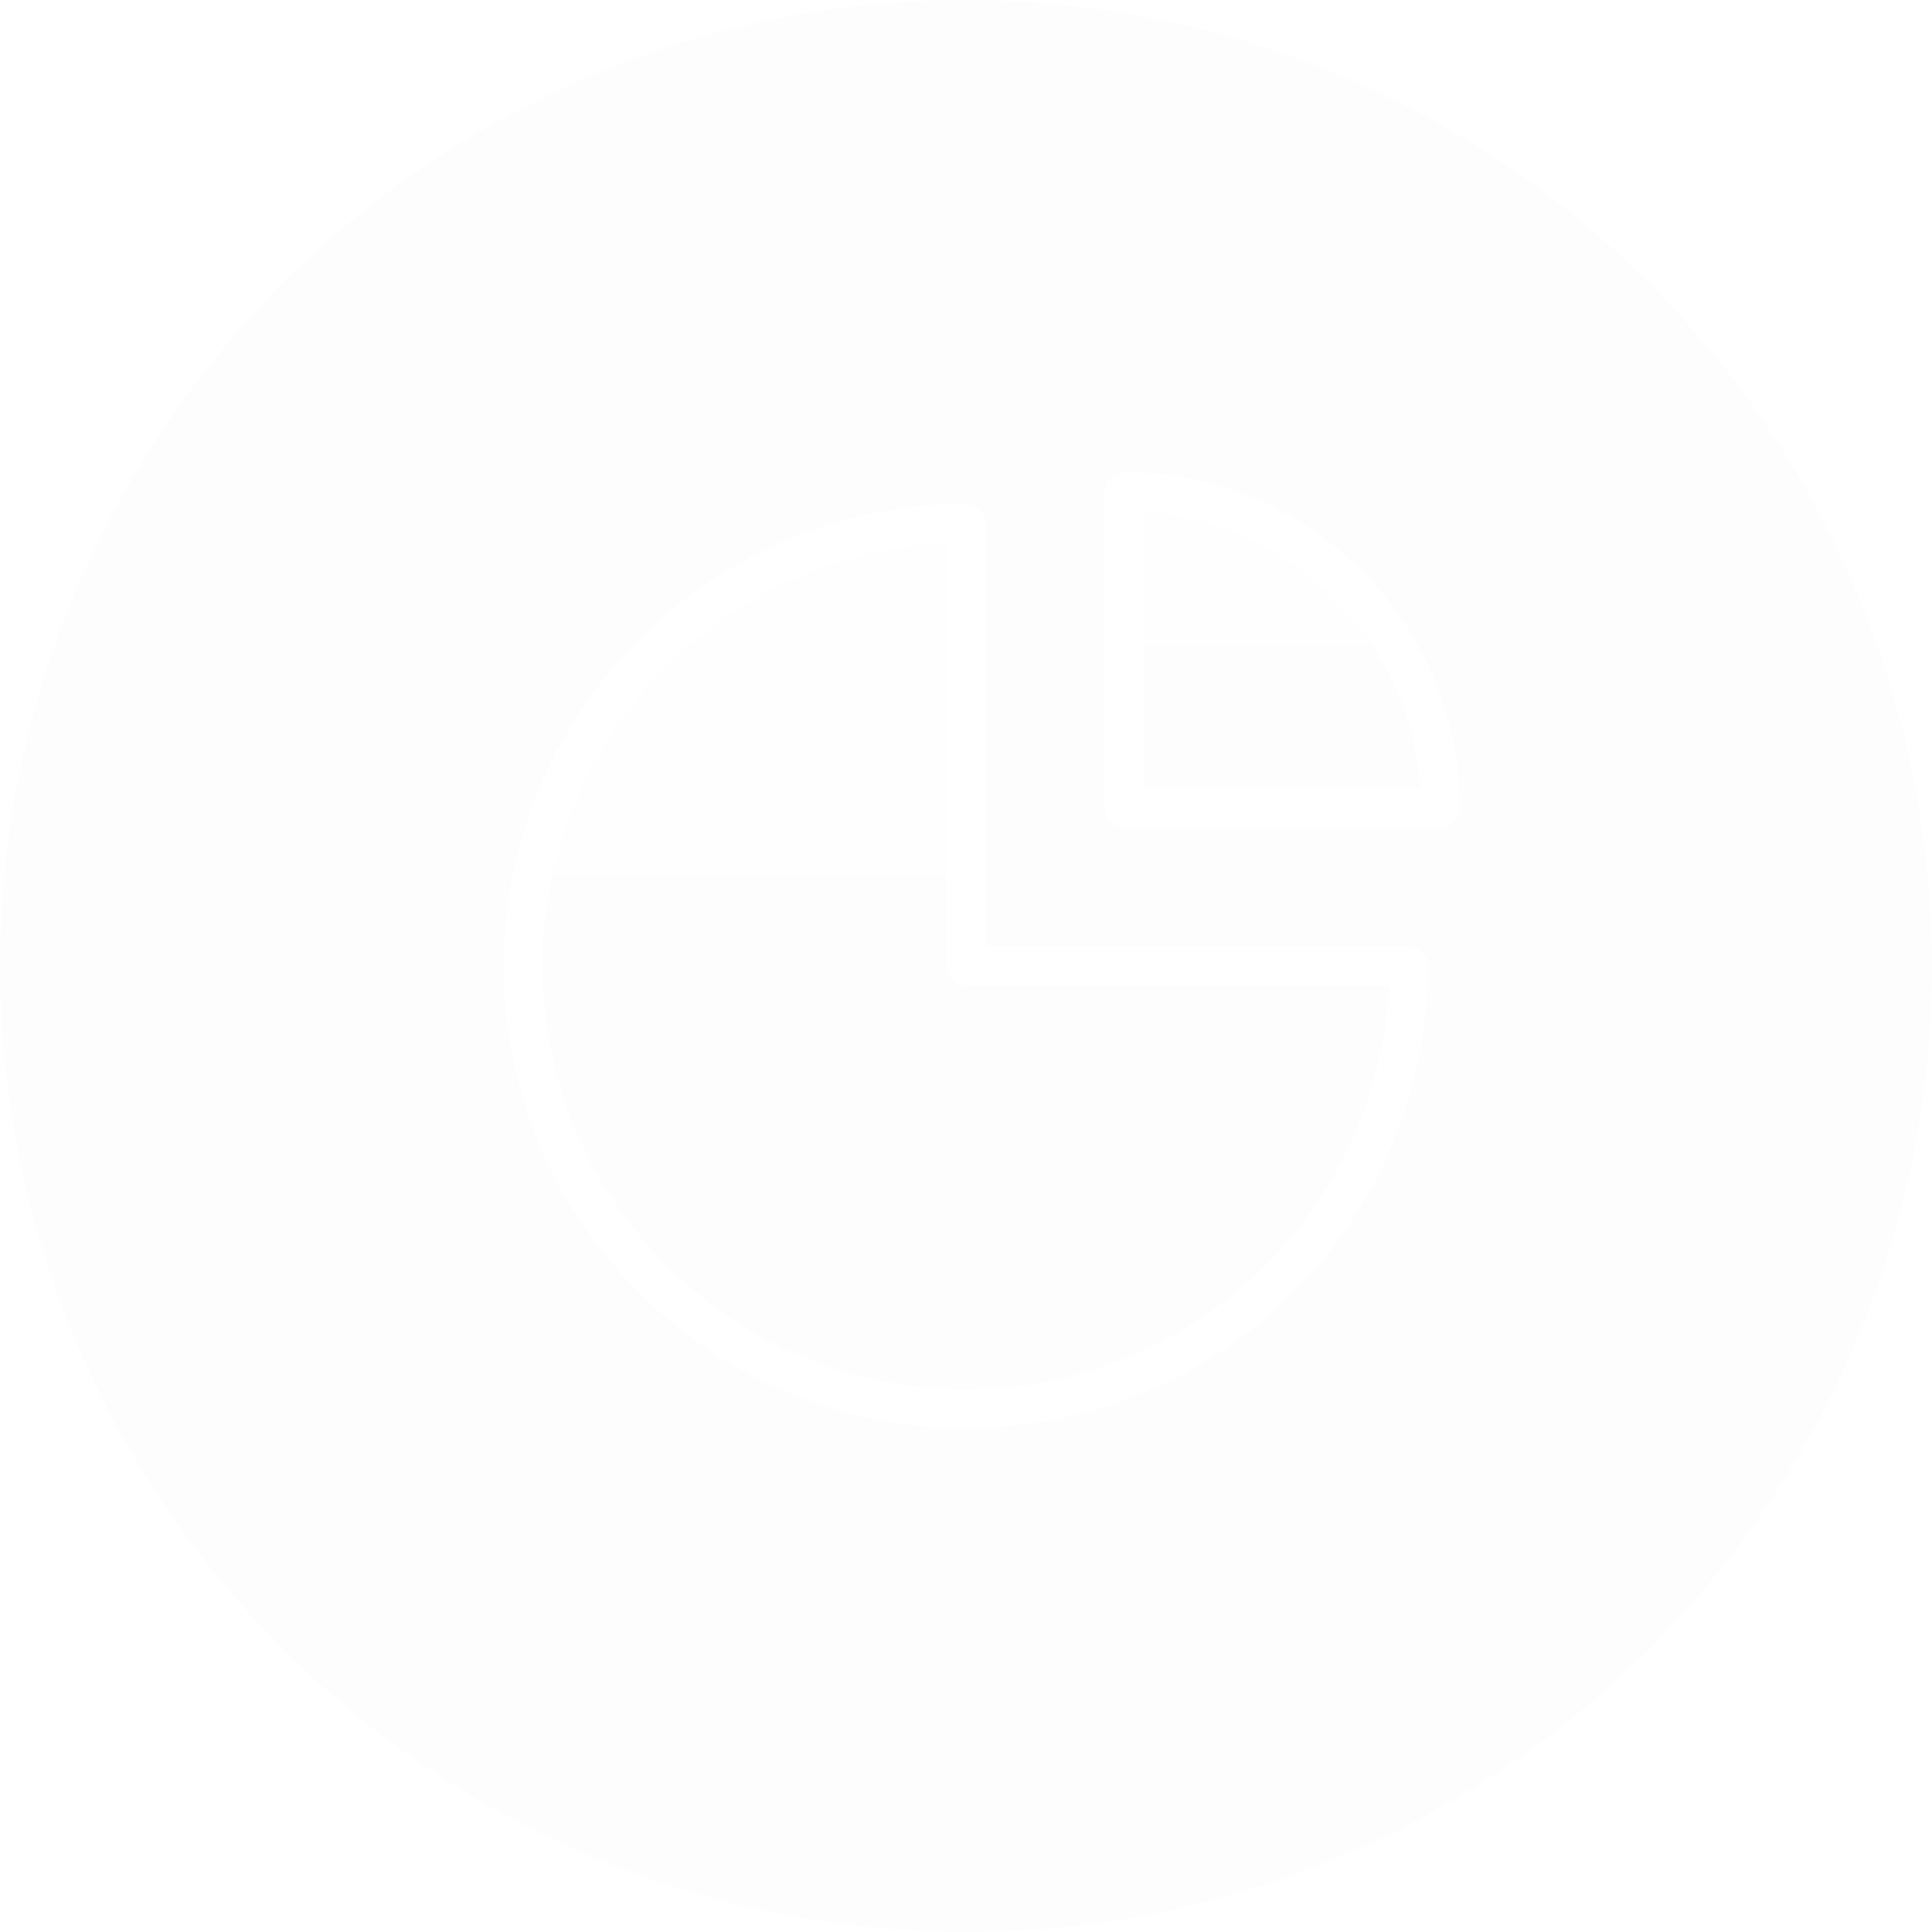 <svg width="60" height="60" viewBox="0 0 60 60" fill="none" xmlns="http://www.w3.org/2000/svg">
<g clip-path="url(#clip0_820_490)">
<g filter="url(#filter0_i_820_490)">
<circle cx="30" cy="30" r="30" fill="black" fill-opacity="0.01"/>
</g>
<path d="M29.997 43.751C37.591 43.751 43.747 37.595 43.747 30.001H29.997V16.251C22.403 16.251 16.247 22.407 16.247 30.001C16.247 37.595 22.403 43.751 29.997 43.751Z" fill="url(#paint0_linear_820_490)" stroke="white" stroke-width="1.2" stroke-linejoin="round"/>
<path d="M44.734 25.089C44.734 19.665 40.337 15.268 34.913 15.268V25.089H44.734Z" fill="url(#paint1_linear_820_490)" stroke="white" stroke-width="1.2" stroke-linejoin="round"/>
</g>
<defs>
<filter id="filter0_i_820_490" x="0" y="0" width="60" height="60" filterUnits="userSpaceOnUse" color-interpolation-filters="sRGB">
<feFlood flood-opacity="0" result="BackgroundImageFix"/>
<feBlend mode="normal" in="SourceGraphic" in2="BackgroundImageFix" result="shape"/>
<feColorMatrix in="SourceAlpha" type="matrix" values="0 0 0 0 0 0 0 0 0 0 0 0 0 0 0 0 0 0 127 0" result="hardAlpha"/>
<feOffset/>
<feGaussianBlur stdDeviation="5.357"/>
<feComposite in2="hardAlpha" operator="arithmetic" k2="-1" k3="1"/>
<feColorMatrix type="matrix" values="0 0 0 0 1 0 0 0 0 1 0 0 0 0 1 0 0 0 0.3 0"/>
<feBlend mode="normal" in2="shape" result="effect1_innerShadow_820_490"/>
</filter>
<linearGradient id="paint0_linear_820_490" x1="24.955" y1="18.085" x2="24.955" y2="42.835" gradientUnits="userSpaceOnUse">
<stop stop-color="white" stop-opacity="0.4"/>
<stop offset="0.729" stop-color="white" stop-opacity="0.1"/>
</linearGradient>
<linearGradient id="paint1_linear_820_490" x1="38.023" y1="15.922" x2="38.023" y2="24.762" gradientUnits="userSpaceOnUse">
<stop offset="0.144" stop-color="white" stop-opacity="0.4"/>
<stop offset="0.786" stop-color="white" stop-opacity="0.1"/>
</linearGradient>
<clipPath id="clip0_820_490">
<rect width="60" height="60" fill="white"/>
</clipPath>
</defs>
</svg>
